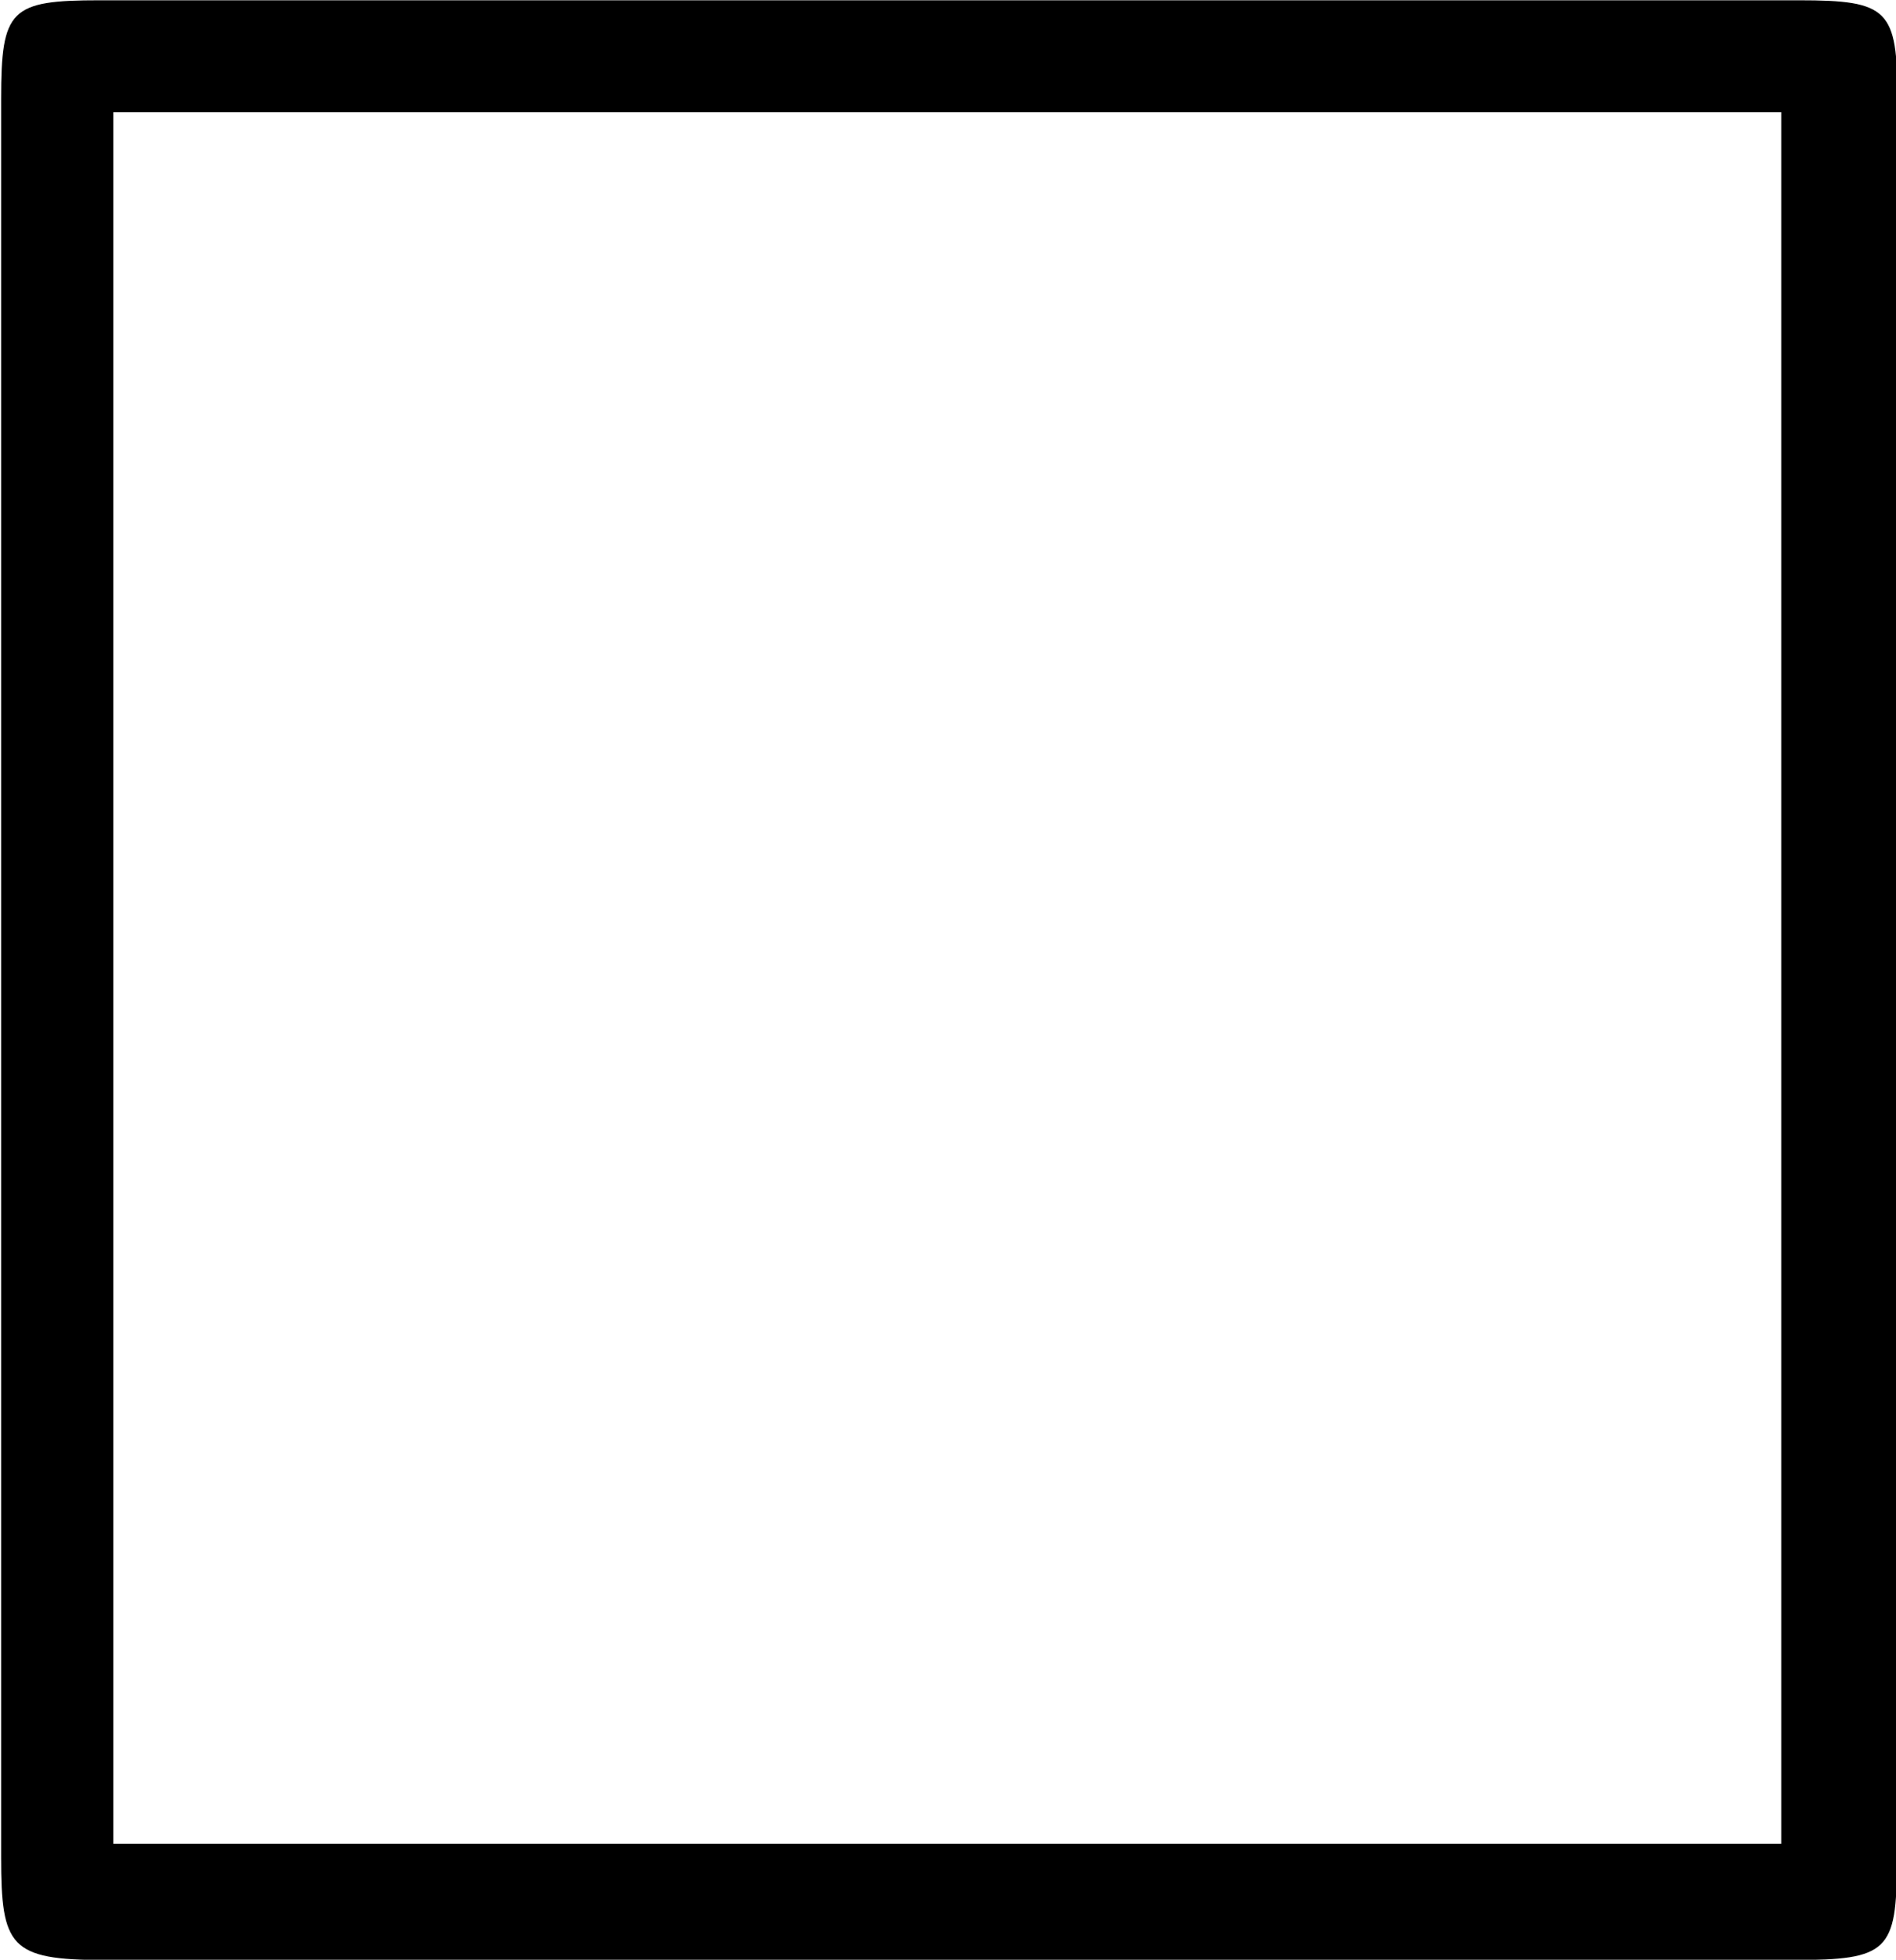 <?xml version="1.0" encoding="UTF-8"?>
<svg fill="#000000" width="6.625" height="6.844" version="1.1" viewBox="0 0 6.625 6.844" xmlns="http://www.w3.org/2000/svg" xmlns:xlink="http://www.w3.org/1999/xlink">
<defs>
<g id="a">
<path d="m7.188-6.5c0-0.312-0.031-0.344-0.344-0.344h-5.938c-0.312 0-0.344 0.031-0.344 0.344v6.141c0 0.312 0.031 0.359 0.359 0.359h5.906c0.328 0 0.359-0.031 0.359-0.344zm-6.234 0.047h5.828v6.047h-5.828z"/>
</g>
</defs>
<g transform="translate(-149.27 -127.92)">
<use x="148.712" y="134.765" xlink:href="#a"/>
</g>
</svg>
